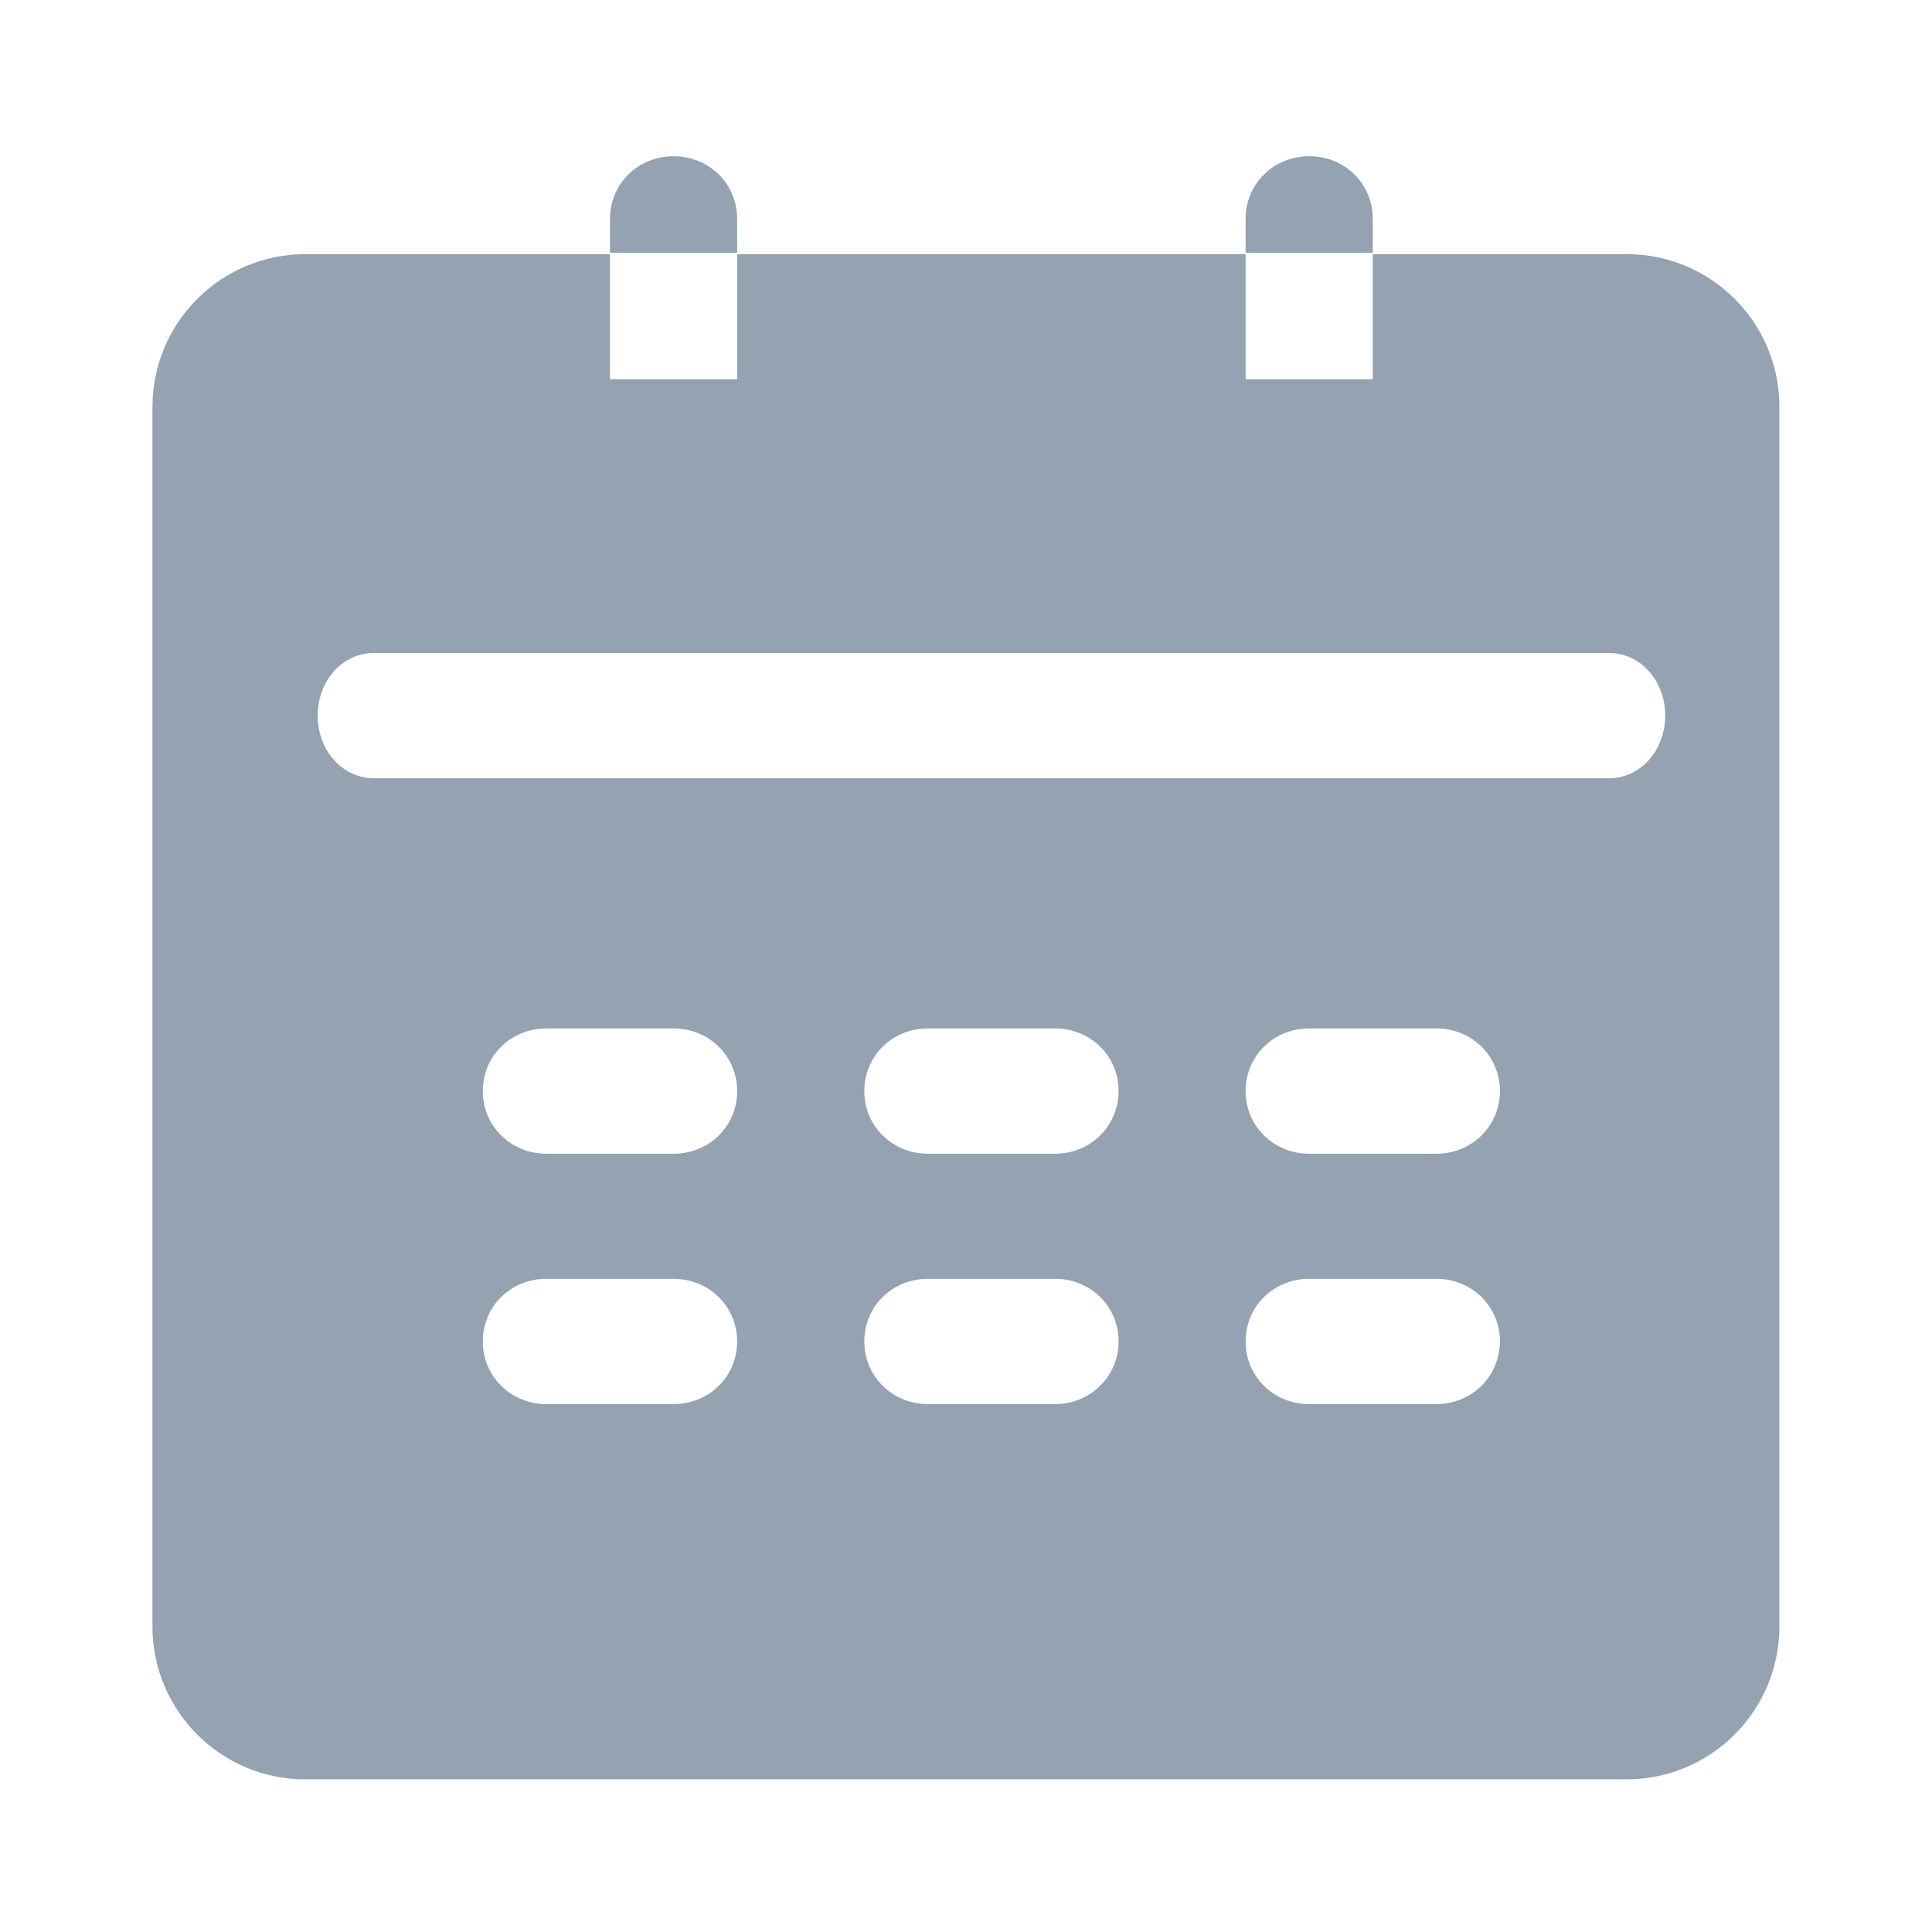 <?xml version="1.0" standalone="no"?><!DOCTYPE svg PUBLIC "-//W3C//DTD SVG 1.1//EN" "http://www.w3.org/Graphics/SVG/1.1/DTD/svg11.dtd"><svg class="icon" width="200px" height="200.00px" viewBox="0 0 1024 1024" version="1.1" xmlns="http://www.w3.org/2000/svg"><path d="M862.2 134.7H727.6V201h-67.4v-66.3H390.7V201h-67.4v-66.3H161.8c-44.7 0-81 36.3-81 81v646.4c0 44.7 36.3 81 81 81h700.3c44.7 0 81-36.3 81-81V215.7c0.1-44.7-36.2-81-80.9-81zM357 744.2h-67.4c-18.8 0-33.7-14.6-33.7-33.2s14.8-33.2 33.7-33.2H357c18.8 0 33.7 14.6 33.7 33.2 0 18.5-14.8 33.2-33.7 33.2z m0-132.7h-67.4c-18.8 0-33.7-14.6-33.7-33.2s14.8-33.2 33.7-33.2H357c18.8 0 33.7 14.6 33.7 33.2s-14.8 33.2-33.7 33.2z m202.2 132.7h-67.4c-18.8 0-33.7-14.6-33.7-33.2s14.8-33.2 33.7-33.2h67.4c18.8 0 33.7 14.6 33.7 33.2-0.1 18.5-14.9 33.2-33.7 33.2z m0-132.7h-67.4c-18.8 0-33.7-14.6-33.7-33.2s14.8-33.2 33.7-33.2h67.4c18.8 0 33.7 14.6 33.7 33.2-0.1 18.6-14.9 33.2-33.7 33.2z m202.1 132.7h-67.4c-18.8 0-33.7-14.6-33.7-33.2s14.8-33.2 33.7-33.2h67.4c18.8 0 33.7 14.6 33.7 33.2-0.1 18.5-14.9 33.2-33.7 33.2z m0-132.7h-67.4c-18.8 0-33.7-14.6-33.7-33.2s14.8-33.2 33.7-33.2h67.4c18.8 0 33.7 14.6 33.7 33.2-0.1 18.6-14.9 33.2-33.7 33.2z m91.5-199H198.2c-16.6 0-29.8-14.6-29.8-33.2s13.1-33.2 29.8-33.2h654.6c16.6 0 29.8 14.6 29.8 33.2-0.1 18.6-13.2 33.2-29.8 33.2zM390.7 116c0-18.6-14.8-33.2-33.7-33.2-18.8 0-33.7 14.6-33.7 33.2v18h67.4v-18zM727.6 116c0-18.6-14.8-33.2-33.7-33.2-18.8 0-33.7 14.6-33.7 33.2v18h67.4v-18z" fill="#94A2B1" /></svg>